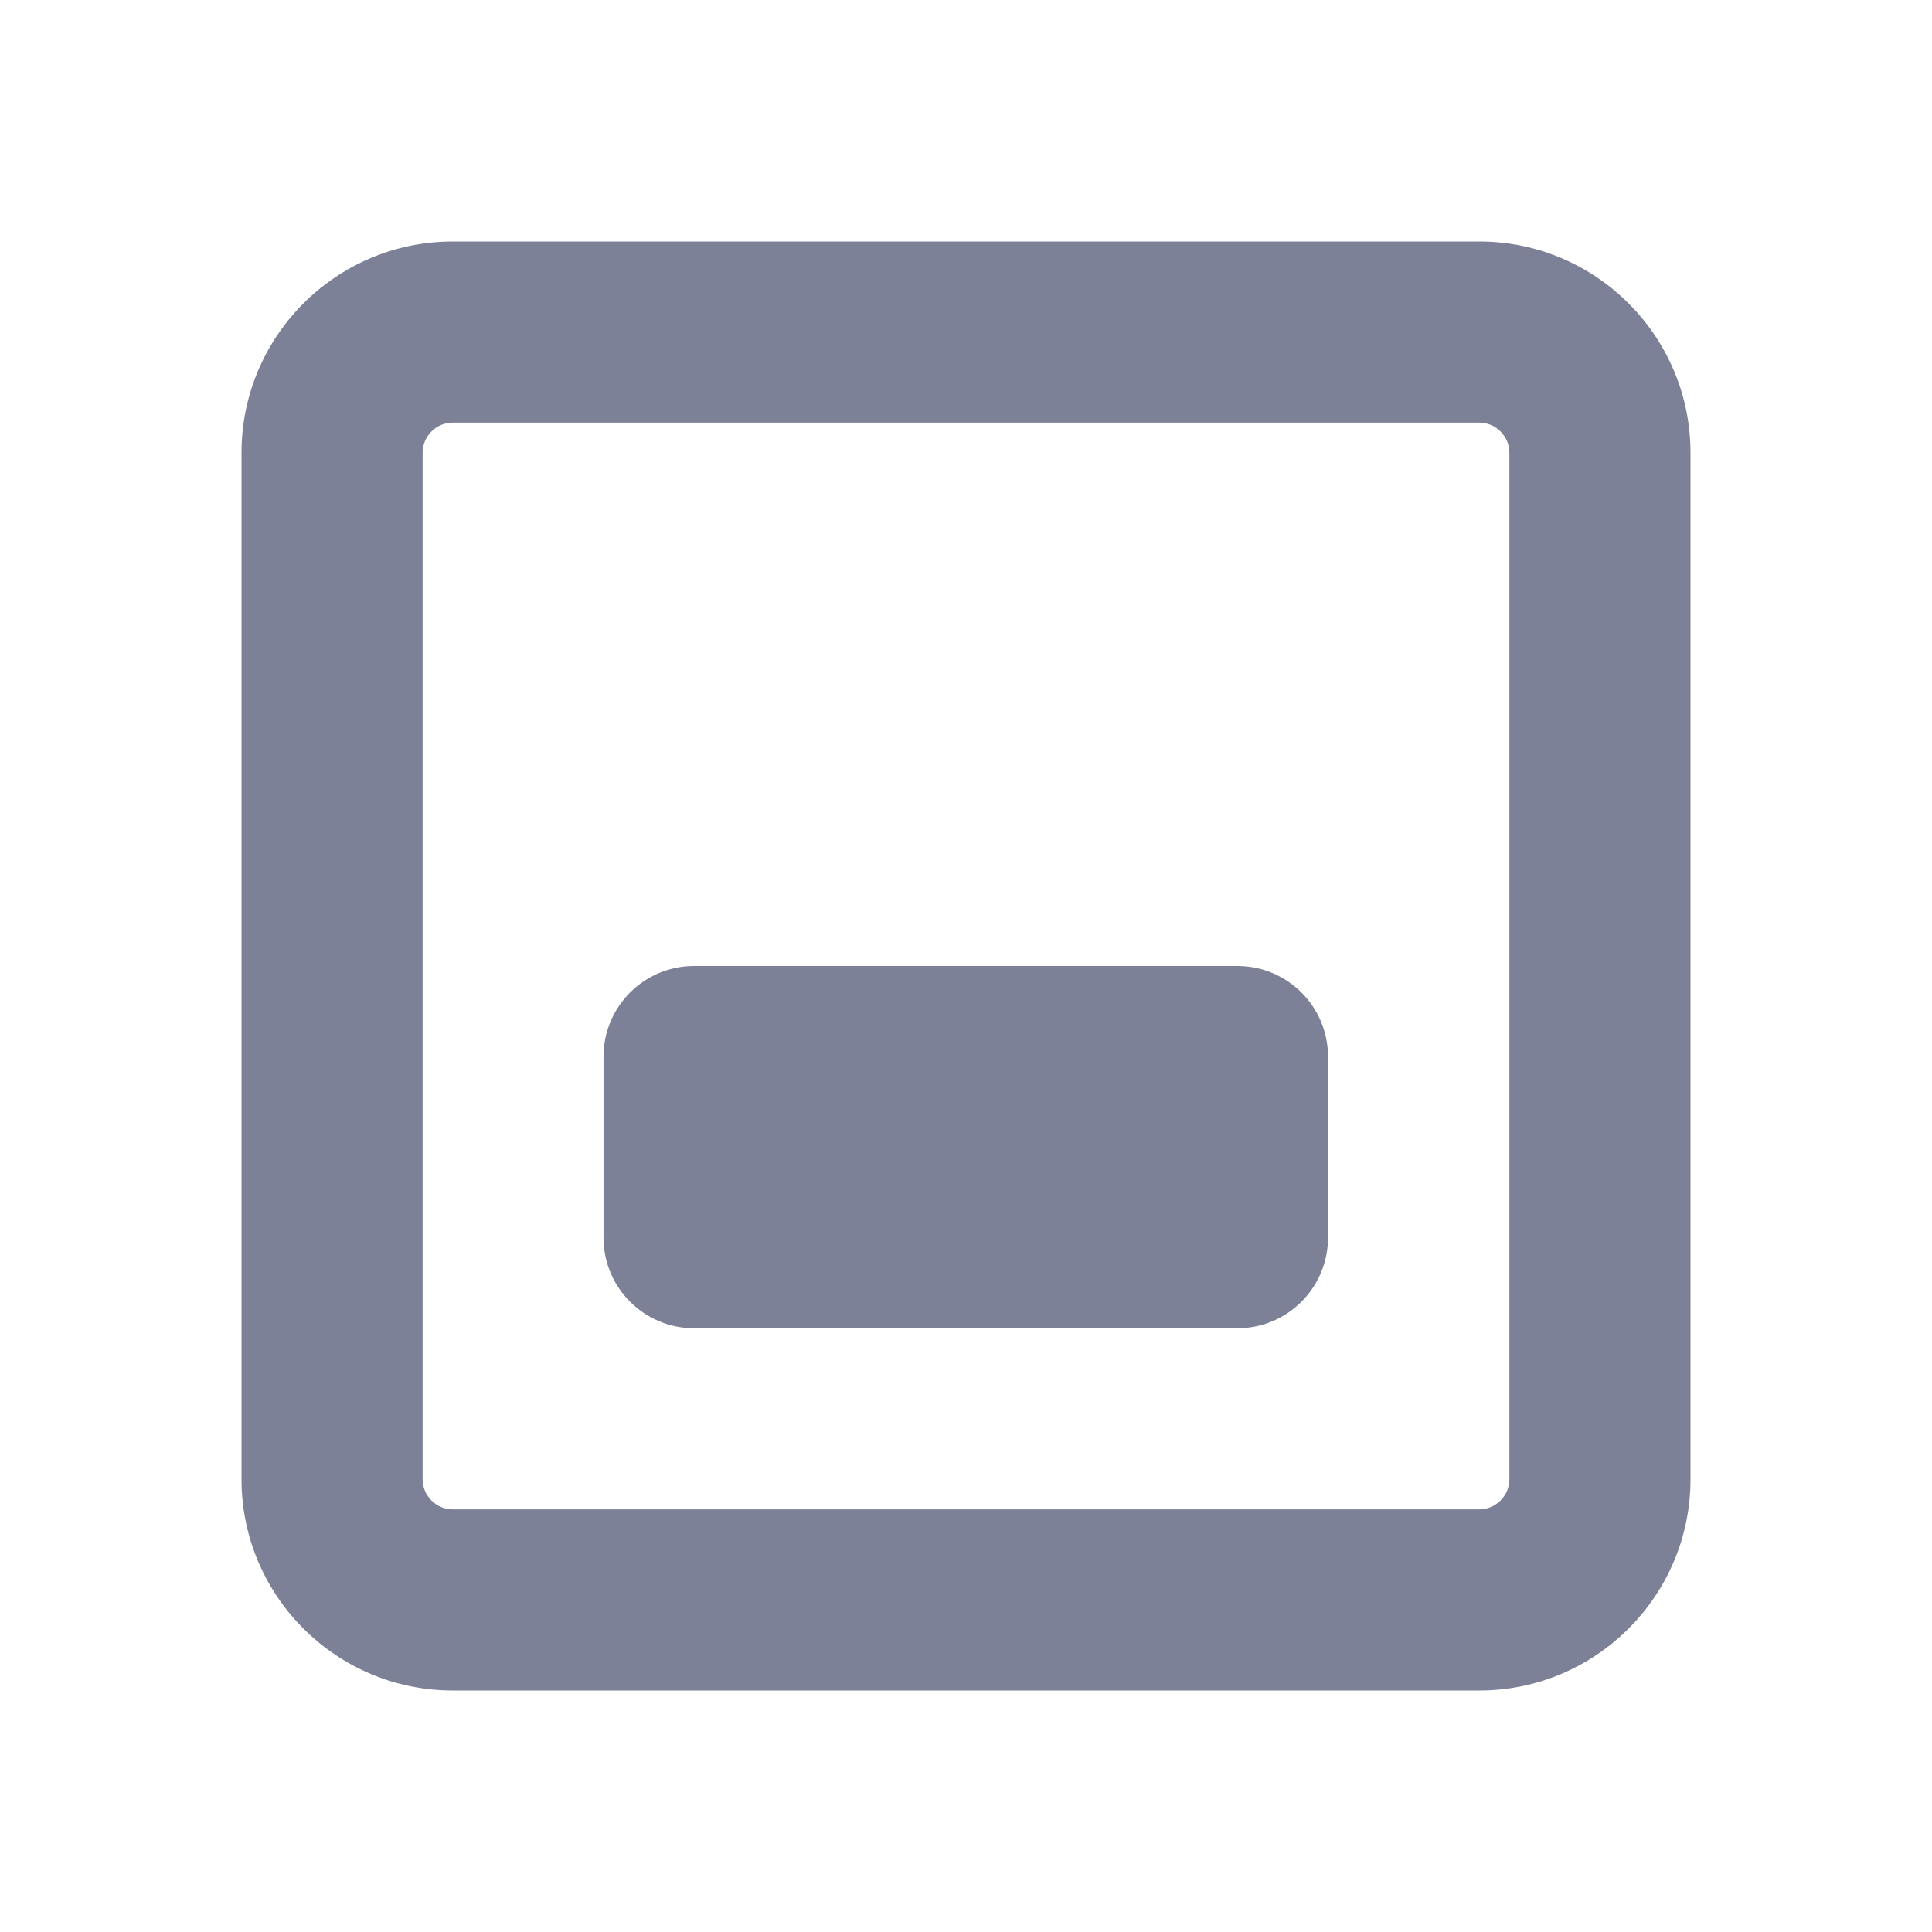 <svg width="16" height="16" viewBox="0 0 16 16" fill="none" xmlns="http://www.w3.org/2000/svg">
<path d="M10.248 8C10.662 8 10.998 8.336 10.998 8.75V10.25C10.998 10.664 10.662 11 10.248 11H5.748C5.334 11 4.998 10.664 4.998 10.25V8.75C4.998 8.336 5.334 8 5.748 8H10.248Z" fill="#7D8198"/>
<path fill-rule="evenodd" clip-rule="evenodd" d="M3.75 2C2.784 2 2 2.784 2 3.75V12.25C2 13.216 2.784 14 3.75 14H12.25C13.216 14 14 13.216 14 12.25V3.75C14 2.784 13.216 2 12.25 2H3.75ZM3.5 3.75C3.5 3.612 3.612 3.5 3.75 3.5H12.25C12.388 3.5 12.5 3.612 12.5 3.75V12.25C12.5 12.388 12.388 12.5 12.25 12.5H3.75C3.612 12.5 3.5 12.388 3.5 12.25V3.75Z" fill="#7D8198"/>
</svg>

